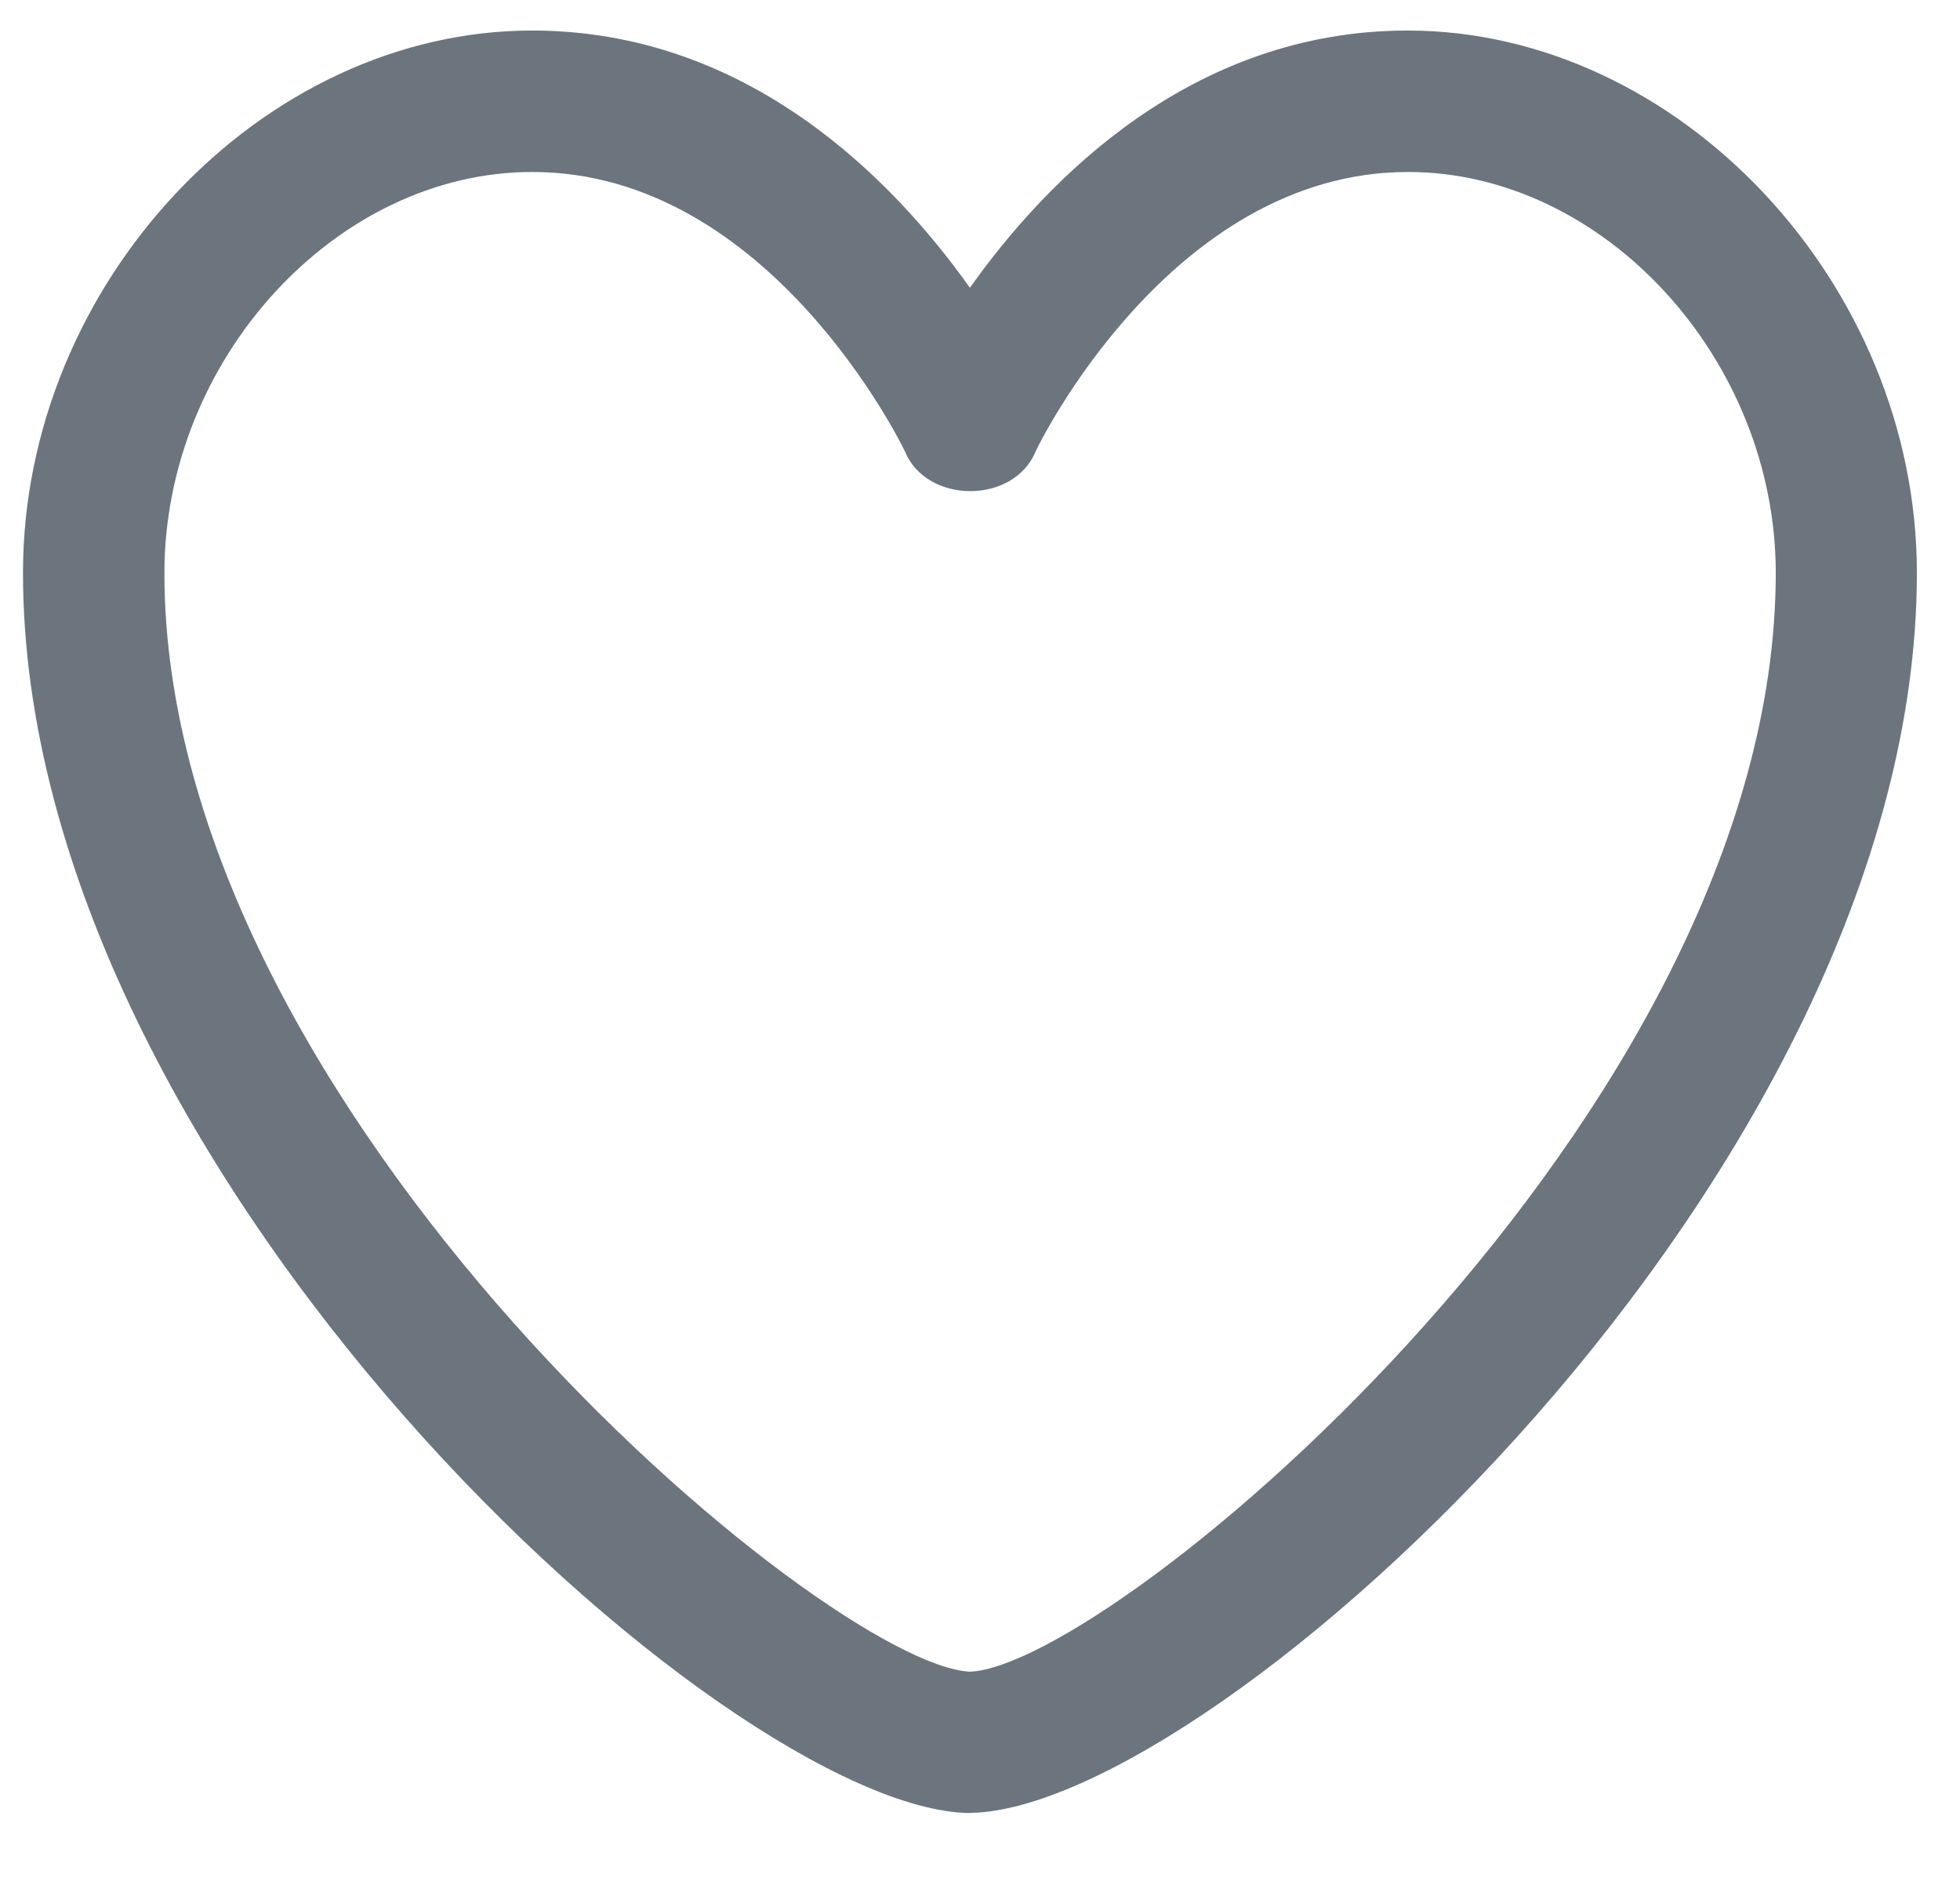 <svg width="26" height="25" viewBox="0 0 26 25" fill="none" xmlns="http://www.w3.org/2000/svg">
<path d="M12.868 24.047H12.85C9.621 23.987 0.305 15.57 0.305 7.597C0.305 3.767 3.461 0.405 7.059 0.405C9.921 0.405 11.846 2.38 12.866 3.817C13.884 2.382 15.809 0.405 18.673 0.405C22.273 0.405 25.428 3.767 25.428 7.599C25.428 15.569 16.11 23.986 12.881 24.045H12.868V24.047ZM7.06 2.281C4.46 2.281 2.181 4.766 2.181 7.6C2.181 14.775 10.974 22.095 12.869 22.172C14.766 22.095 23.556 14.776 23.556 7.6C23.556 4.766 21.278 2.281 18.678 2.281C15.518 2.281 13.753 5.951 13.738 5.987C13.45 6.69 12.293 6.69 12.004 5.987C11.986 5.95 10.223 2.281 7.061 2.281H7.06Z" fill="#6C757D"/>
</svg>
